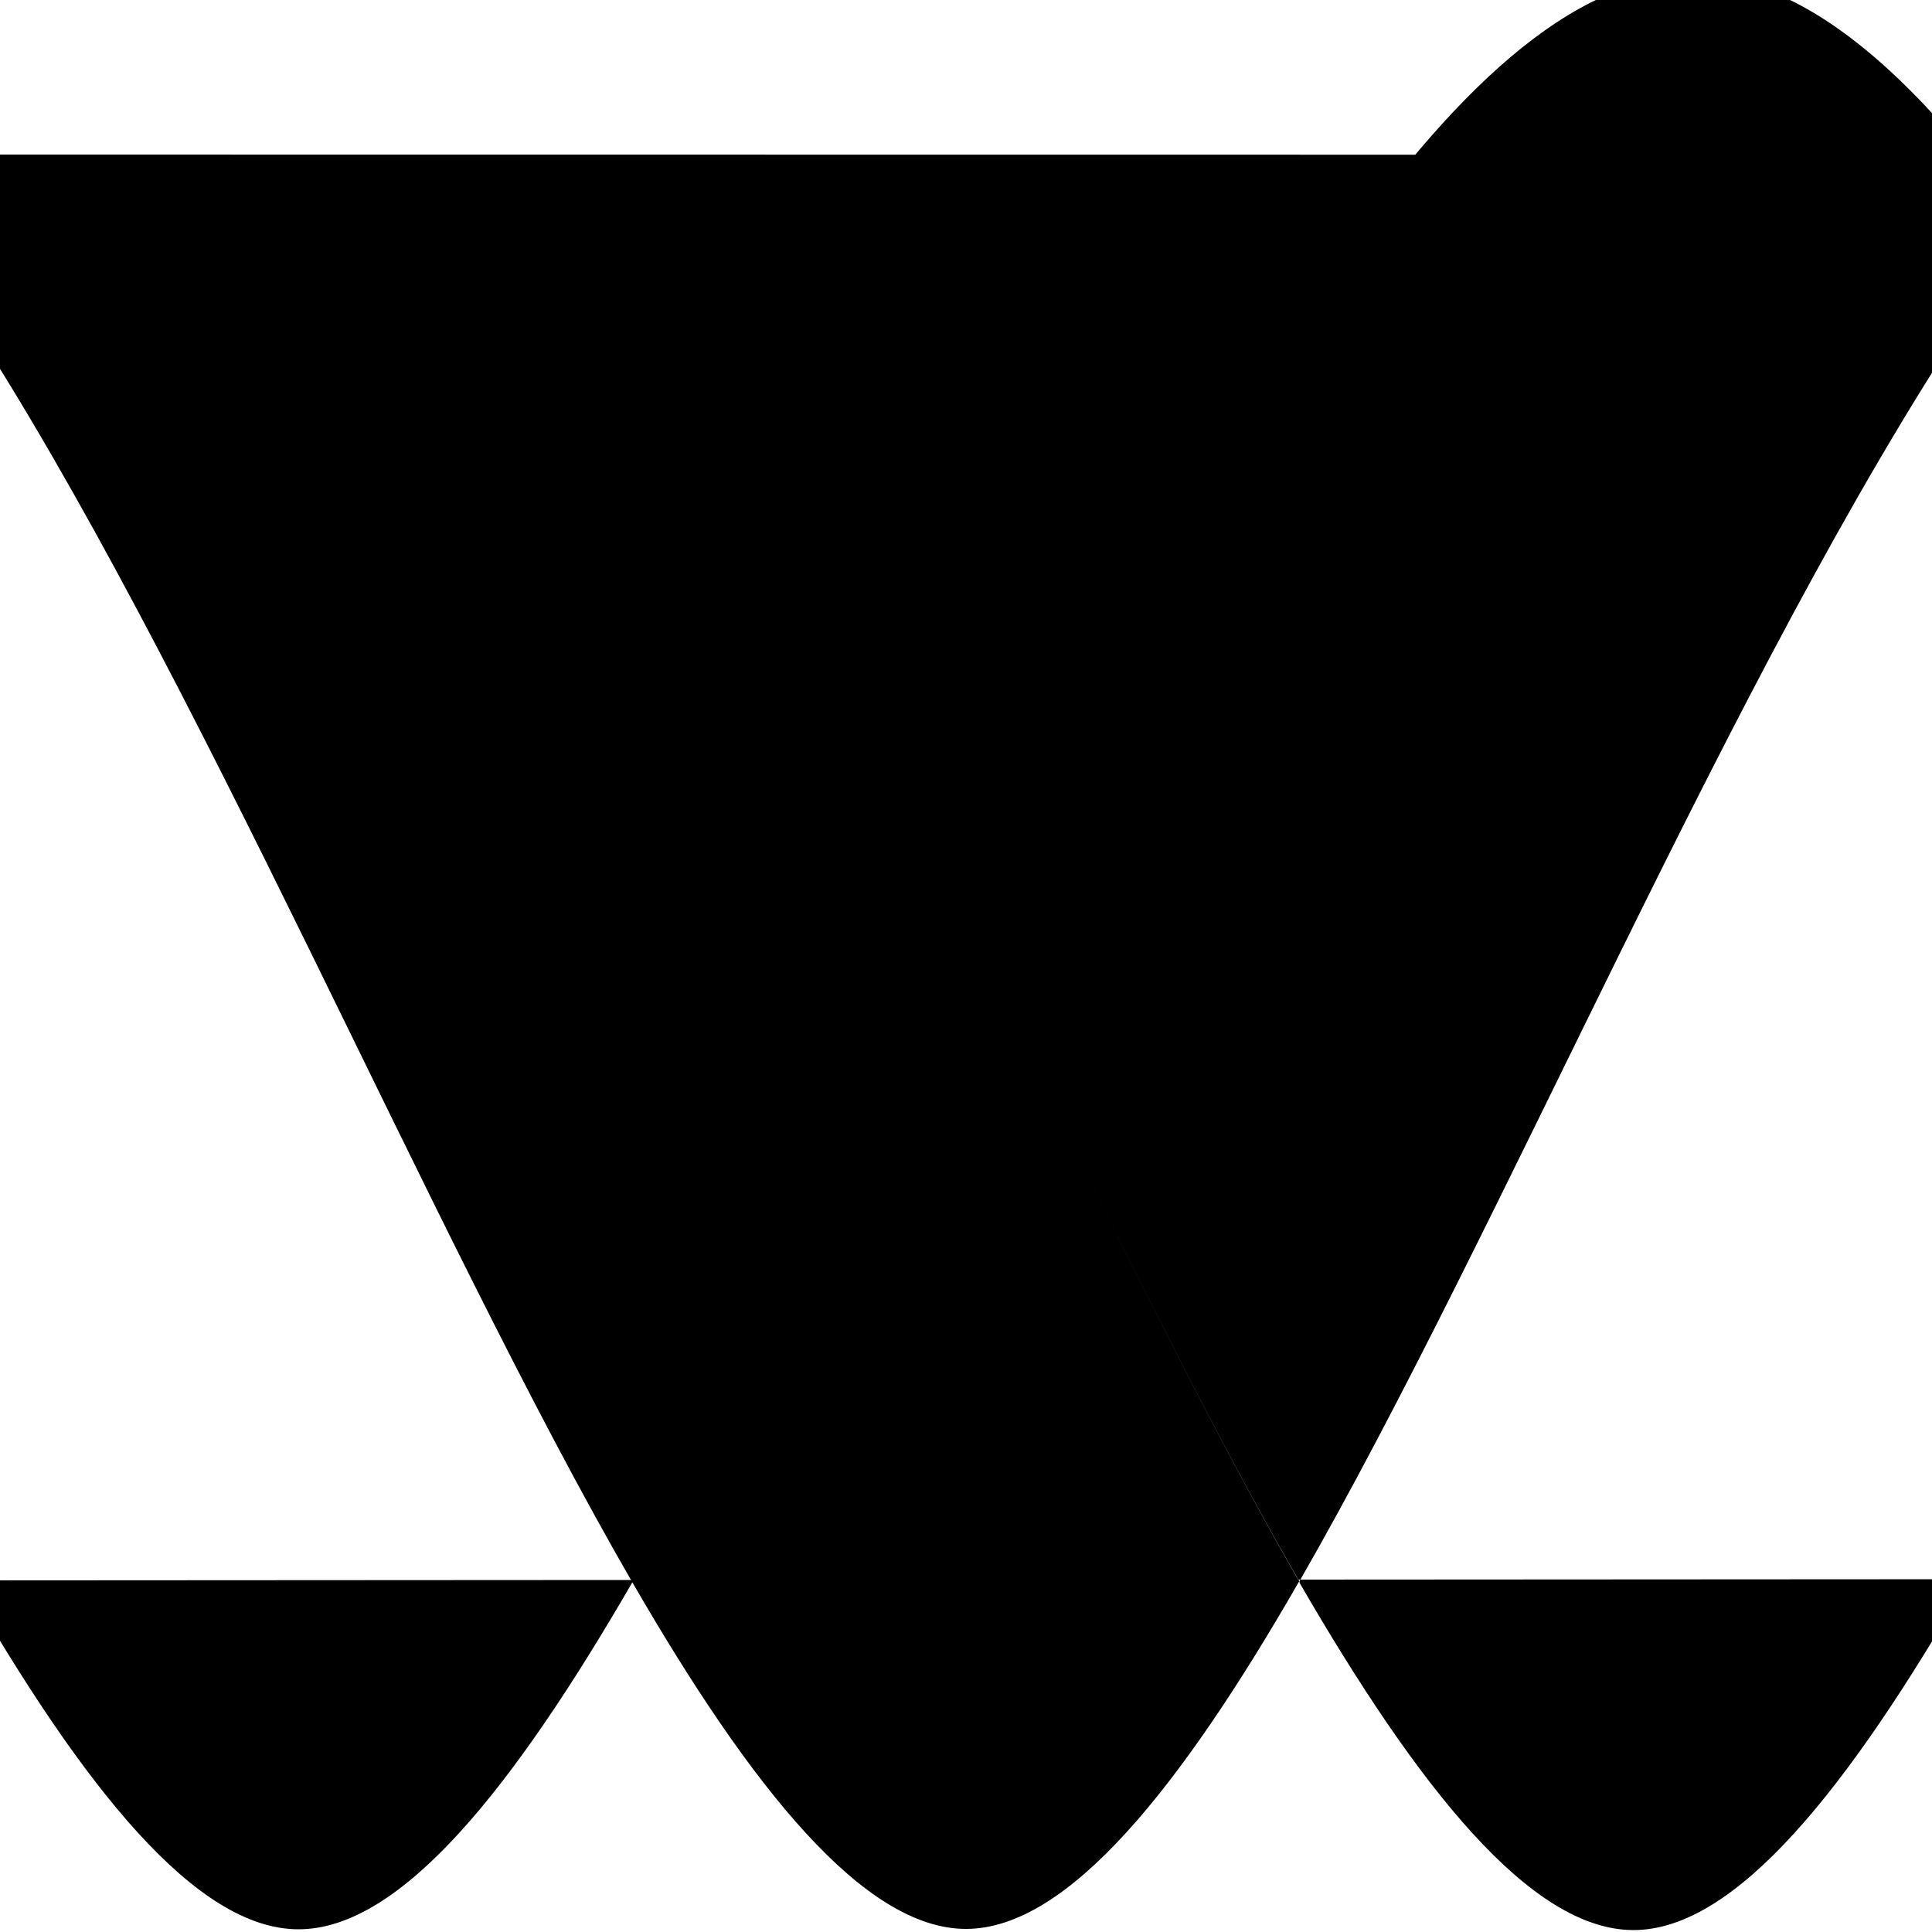 <svg xmlns="http://www.w3.org/2000/svg" xmlns:xlink="http://www.w3.org/1999/xlink" viewBox="0 0 100 100">
  <defs>
    <clipPath id="clip-path">
      <rect width="100" height="100"/>
    </clipPath>
  </defs>
  <g class="spec-open"><path class="cls-3" d="M101.87,8V16.4c-12.21,18.37-24,47-34.62,65.46C61.74,72.34,56,60.13,50,48,62.21,23.18,75.1-1.25,87.64-1.25,92.4-1.25,97.15,2.28,101.87,8ZM32.73,81.9c6.16,10.66,12,17.94,17.27,17.94s11.1-7.3,17.25-18C61.74,72.34,56,60.13,50,48,44,60.15,38.24,72.37,32.73,81.9Zm0,0C38.24,72.37,44,60.15,50,48,37.79,23.18,24.9-1.25,12.37-1.25,7.61-1.25,2.87,2.27-1.85,8v8.18C10.16,34.53,22,63.34,32.73,81.9Zm34.52,0c6.18,10.68,12,18,17.3,18s11.14-7.36,17.32-18.1m-103.72,0c6.17,10.72,12,18.06,17.3,18.06S26.56,92.56,32.73,81.9c6.16,10.66,12,17.94,17.27,17.94s11.1-7.3,17.25-18c6.18,10.68,12,18,17.3,18s11.14-7.36,17.32-18.1h0M-1.85,8C2.87,2.27,7.61-1.25,12.37-1.25,24.9-1.25,37.79,23.18,50,48,62.21,23.18,75.1-1.25,87.64-1.25c4.76,0,9.51,3.53,14.23,9.26m0-11.75,0,103.74M-1.87,100m0-103.74"/>
  </g>
</svg>
